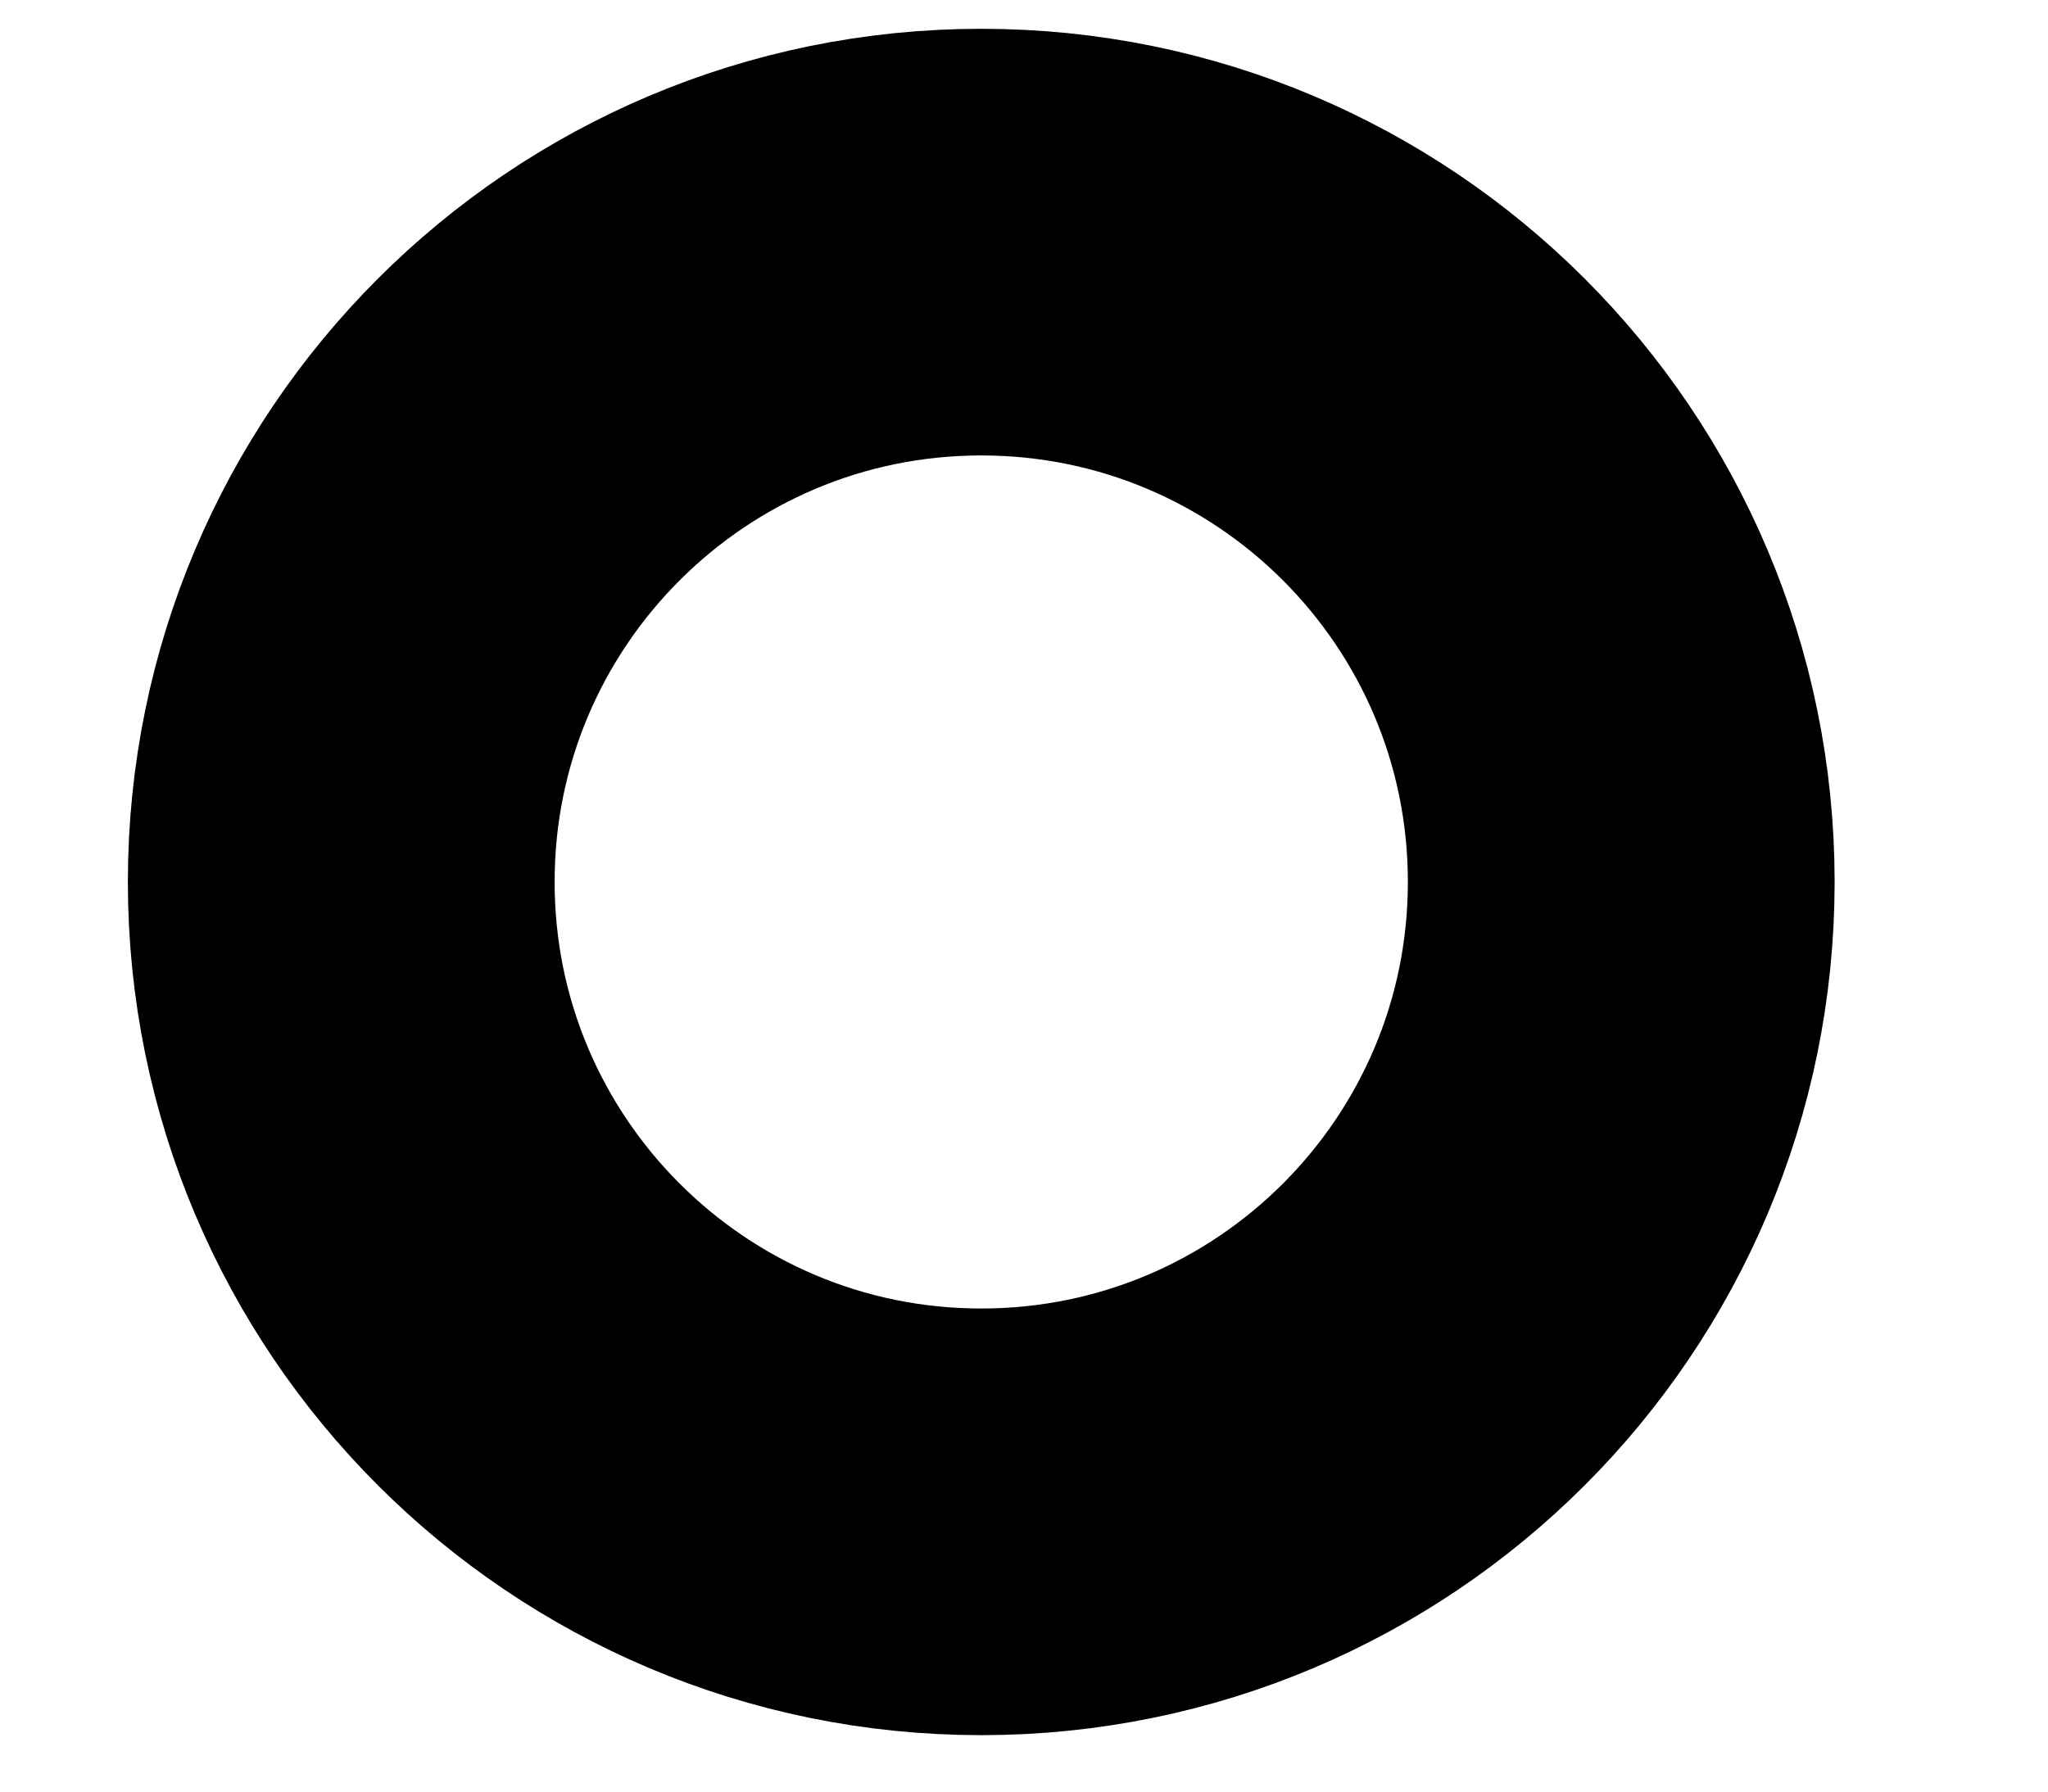 <svg width="8" height="7" viewBox="0 0 8 7" fill="none" xmlns="http://www.w3.org/2000/svg">
<path d="M6.333 3.446C6.333 4.827 5.214 5.946 3.833 5.946C2.453 5.946 1.333 4.827 1.333 3.446C1.333 2.065 2.453 0.946 3.833 0.946C5.214 0.946 6.333 2.065 6.333 3.446Z" stroke="black" stroke-width="1.667"/>
</svg>
